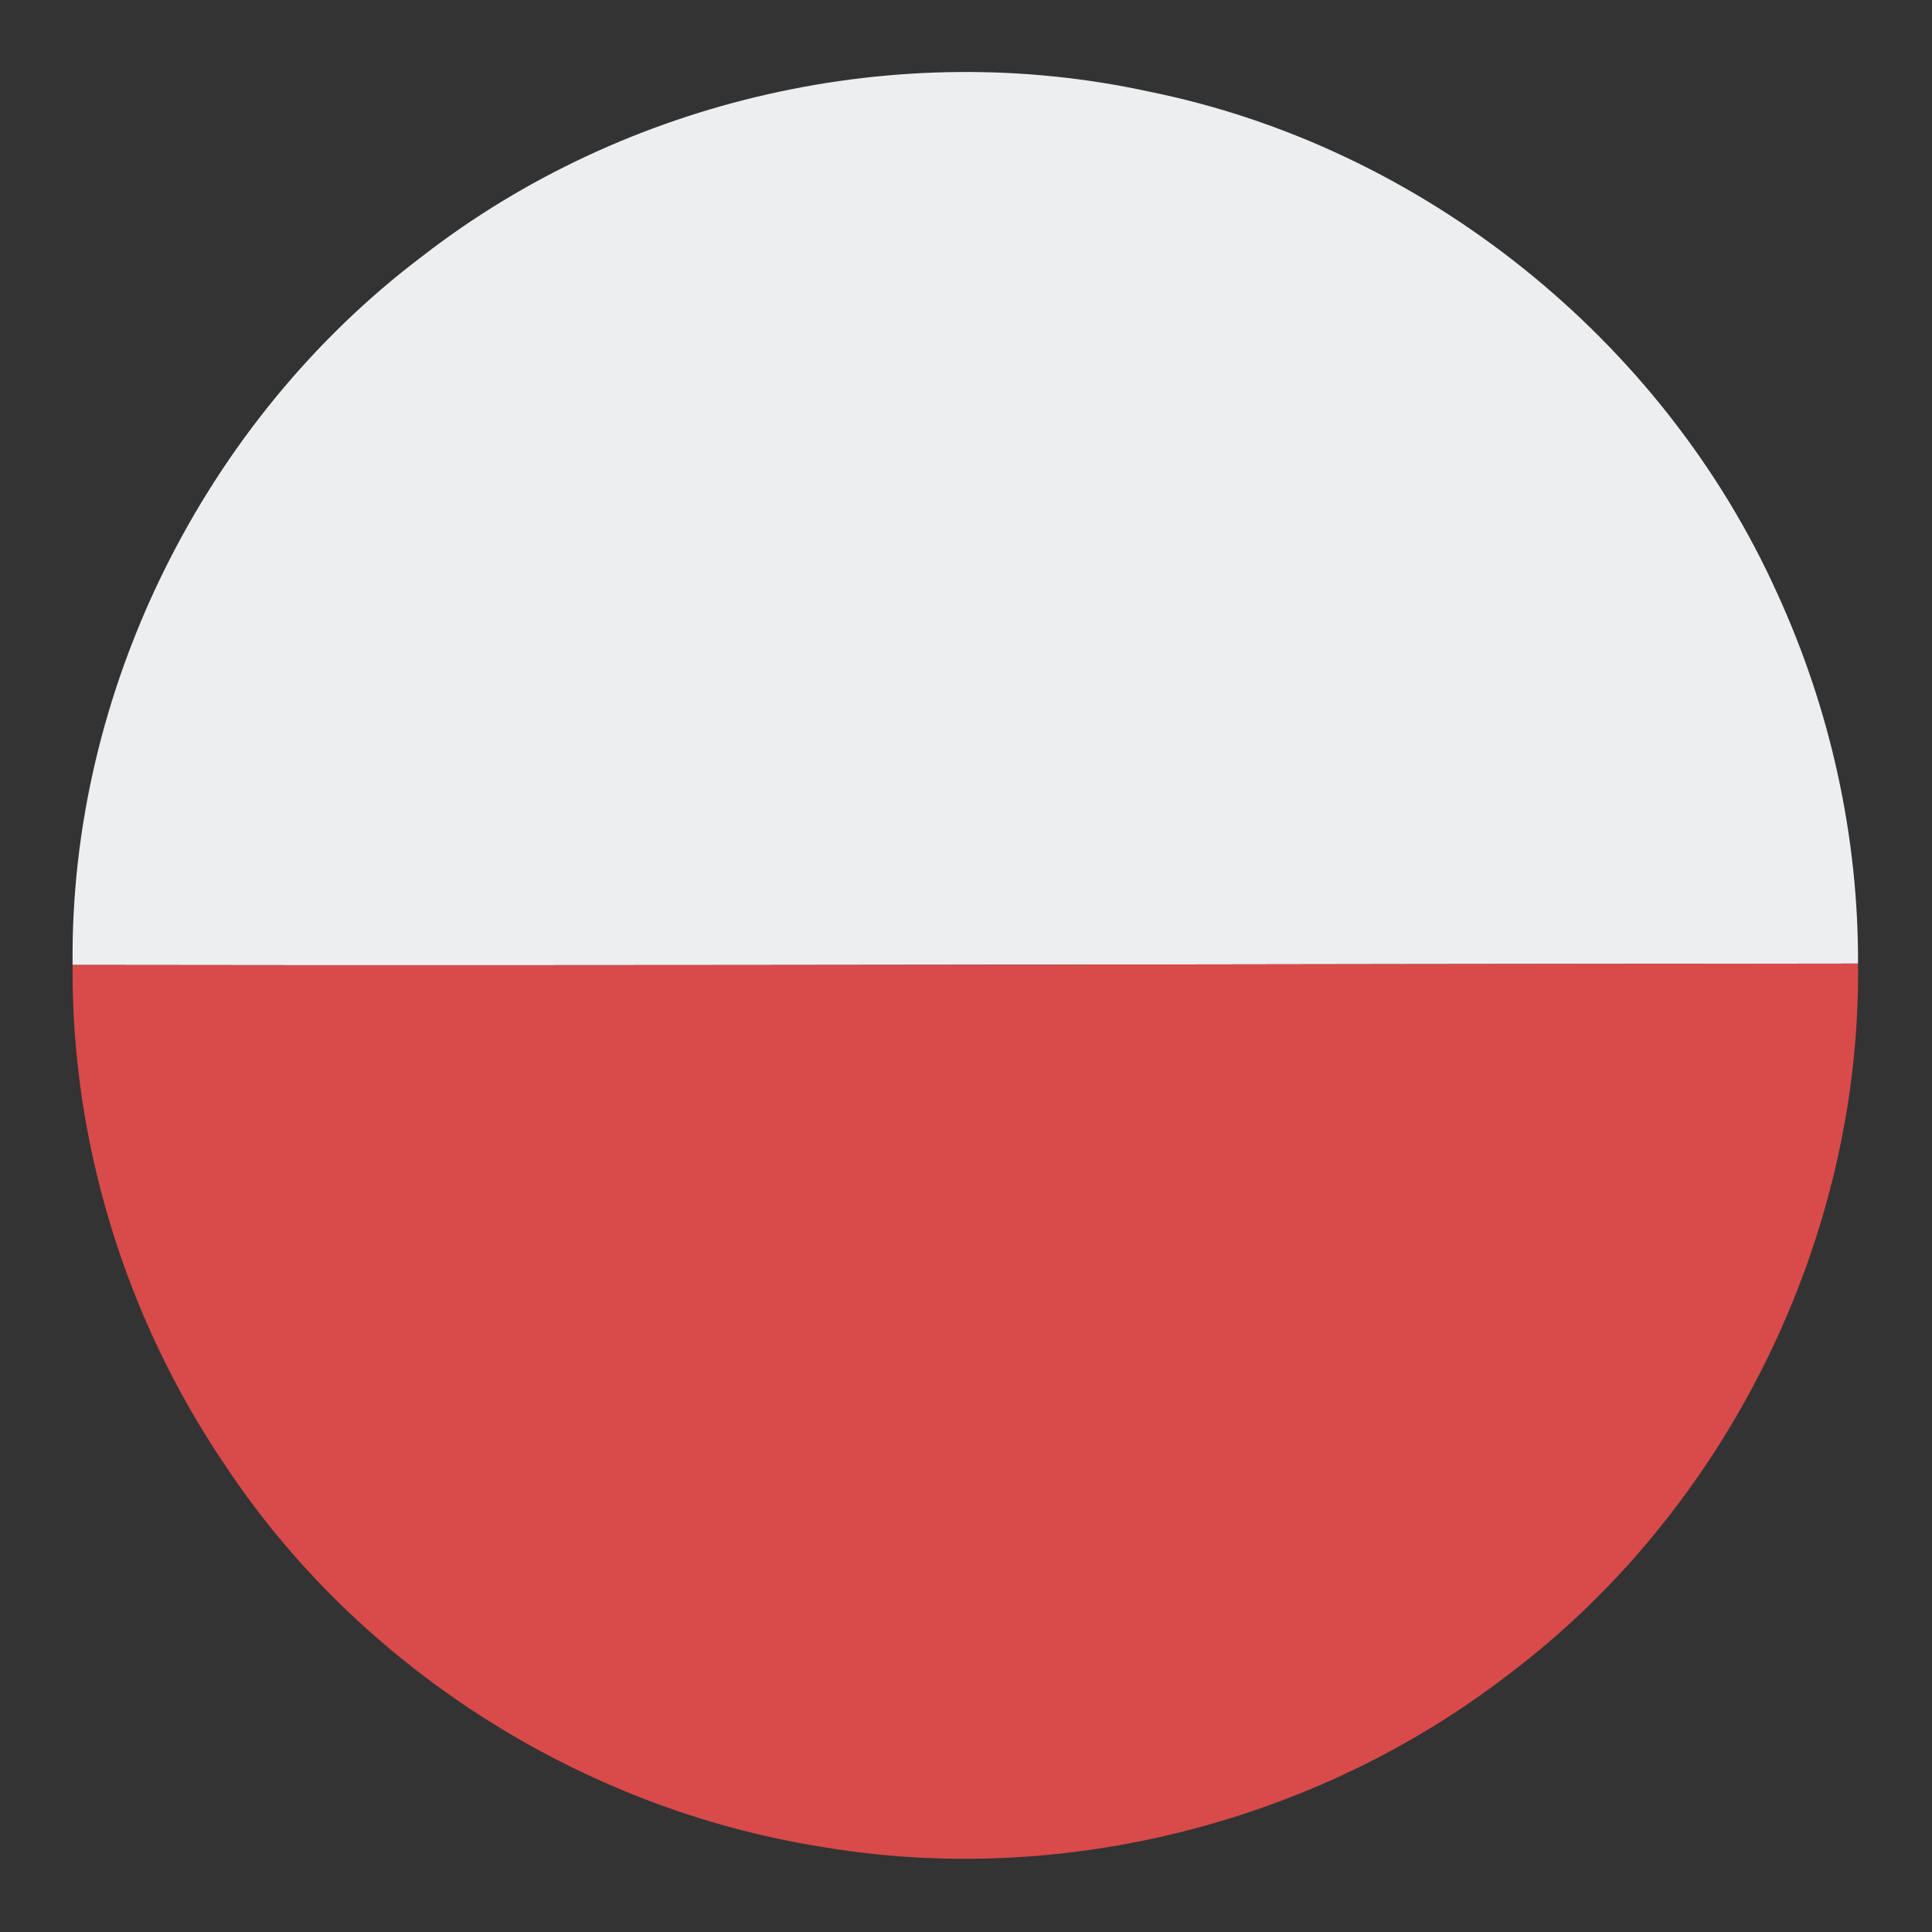 <?xml version="1.0" encoding="UTF-8" ?>
<!DOCTYPE svg PUBLIC "-//W3C//DTD SVG 1.1//EN" "http://www.w3.org/Graphics/SVG/1.1/DTD/svg11.dtd">
<svg width="128pt" height="128pt" viewBox="0 0 128 128" version="1.1" xmlns="http://www.w3.org/2000/svg">
<rect x="0" y="0" width="128" height="128" fill="#333333" stroke="none"/>
<g id="#edeeefff">
<path fill="#edeeef" opacity="1.00" d=" M 28.00 16.96 C 41.42 6.55 59.48 2.44 76.08 6.06 C 94.21 9.70 110.16 22.47 117.75 39.32 C 121.26 46.98 123.13 55.41 123.10 63.84 C 83.67 63.87 44.25 63.99 4.81 63.93 C 4.61 45.79 13.53 27.87 28.00 16.96 Z" />
</g>
<g id="#d94a4bff">
<path fill="#d94a4b" opacity="1.00" d=" M 4.81 63.93 C 44.25 63.99 83.67 63.87 123.10 63.84 C 123.31 82.01 114.43 100.05 99.90 110.97 C 87.16 120.78 70.31 125.05 54.45 122.36 C 38.53 119.84 23.76 110.48 14.87 97.01 C 8.31 87.32 4.71 75.63 4.81 63.93 Z" />
</g>
</svg>
